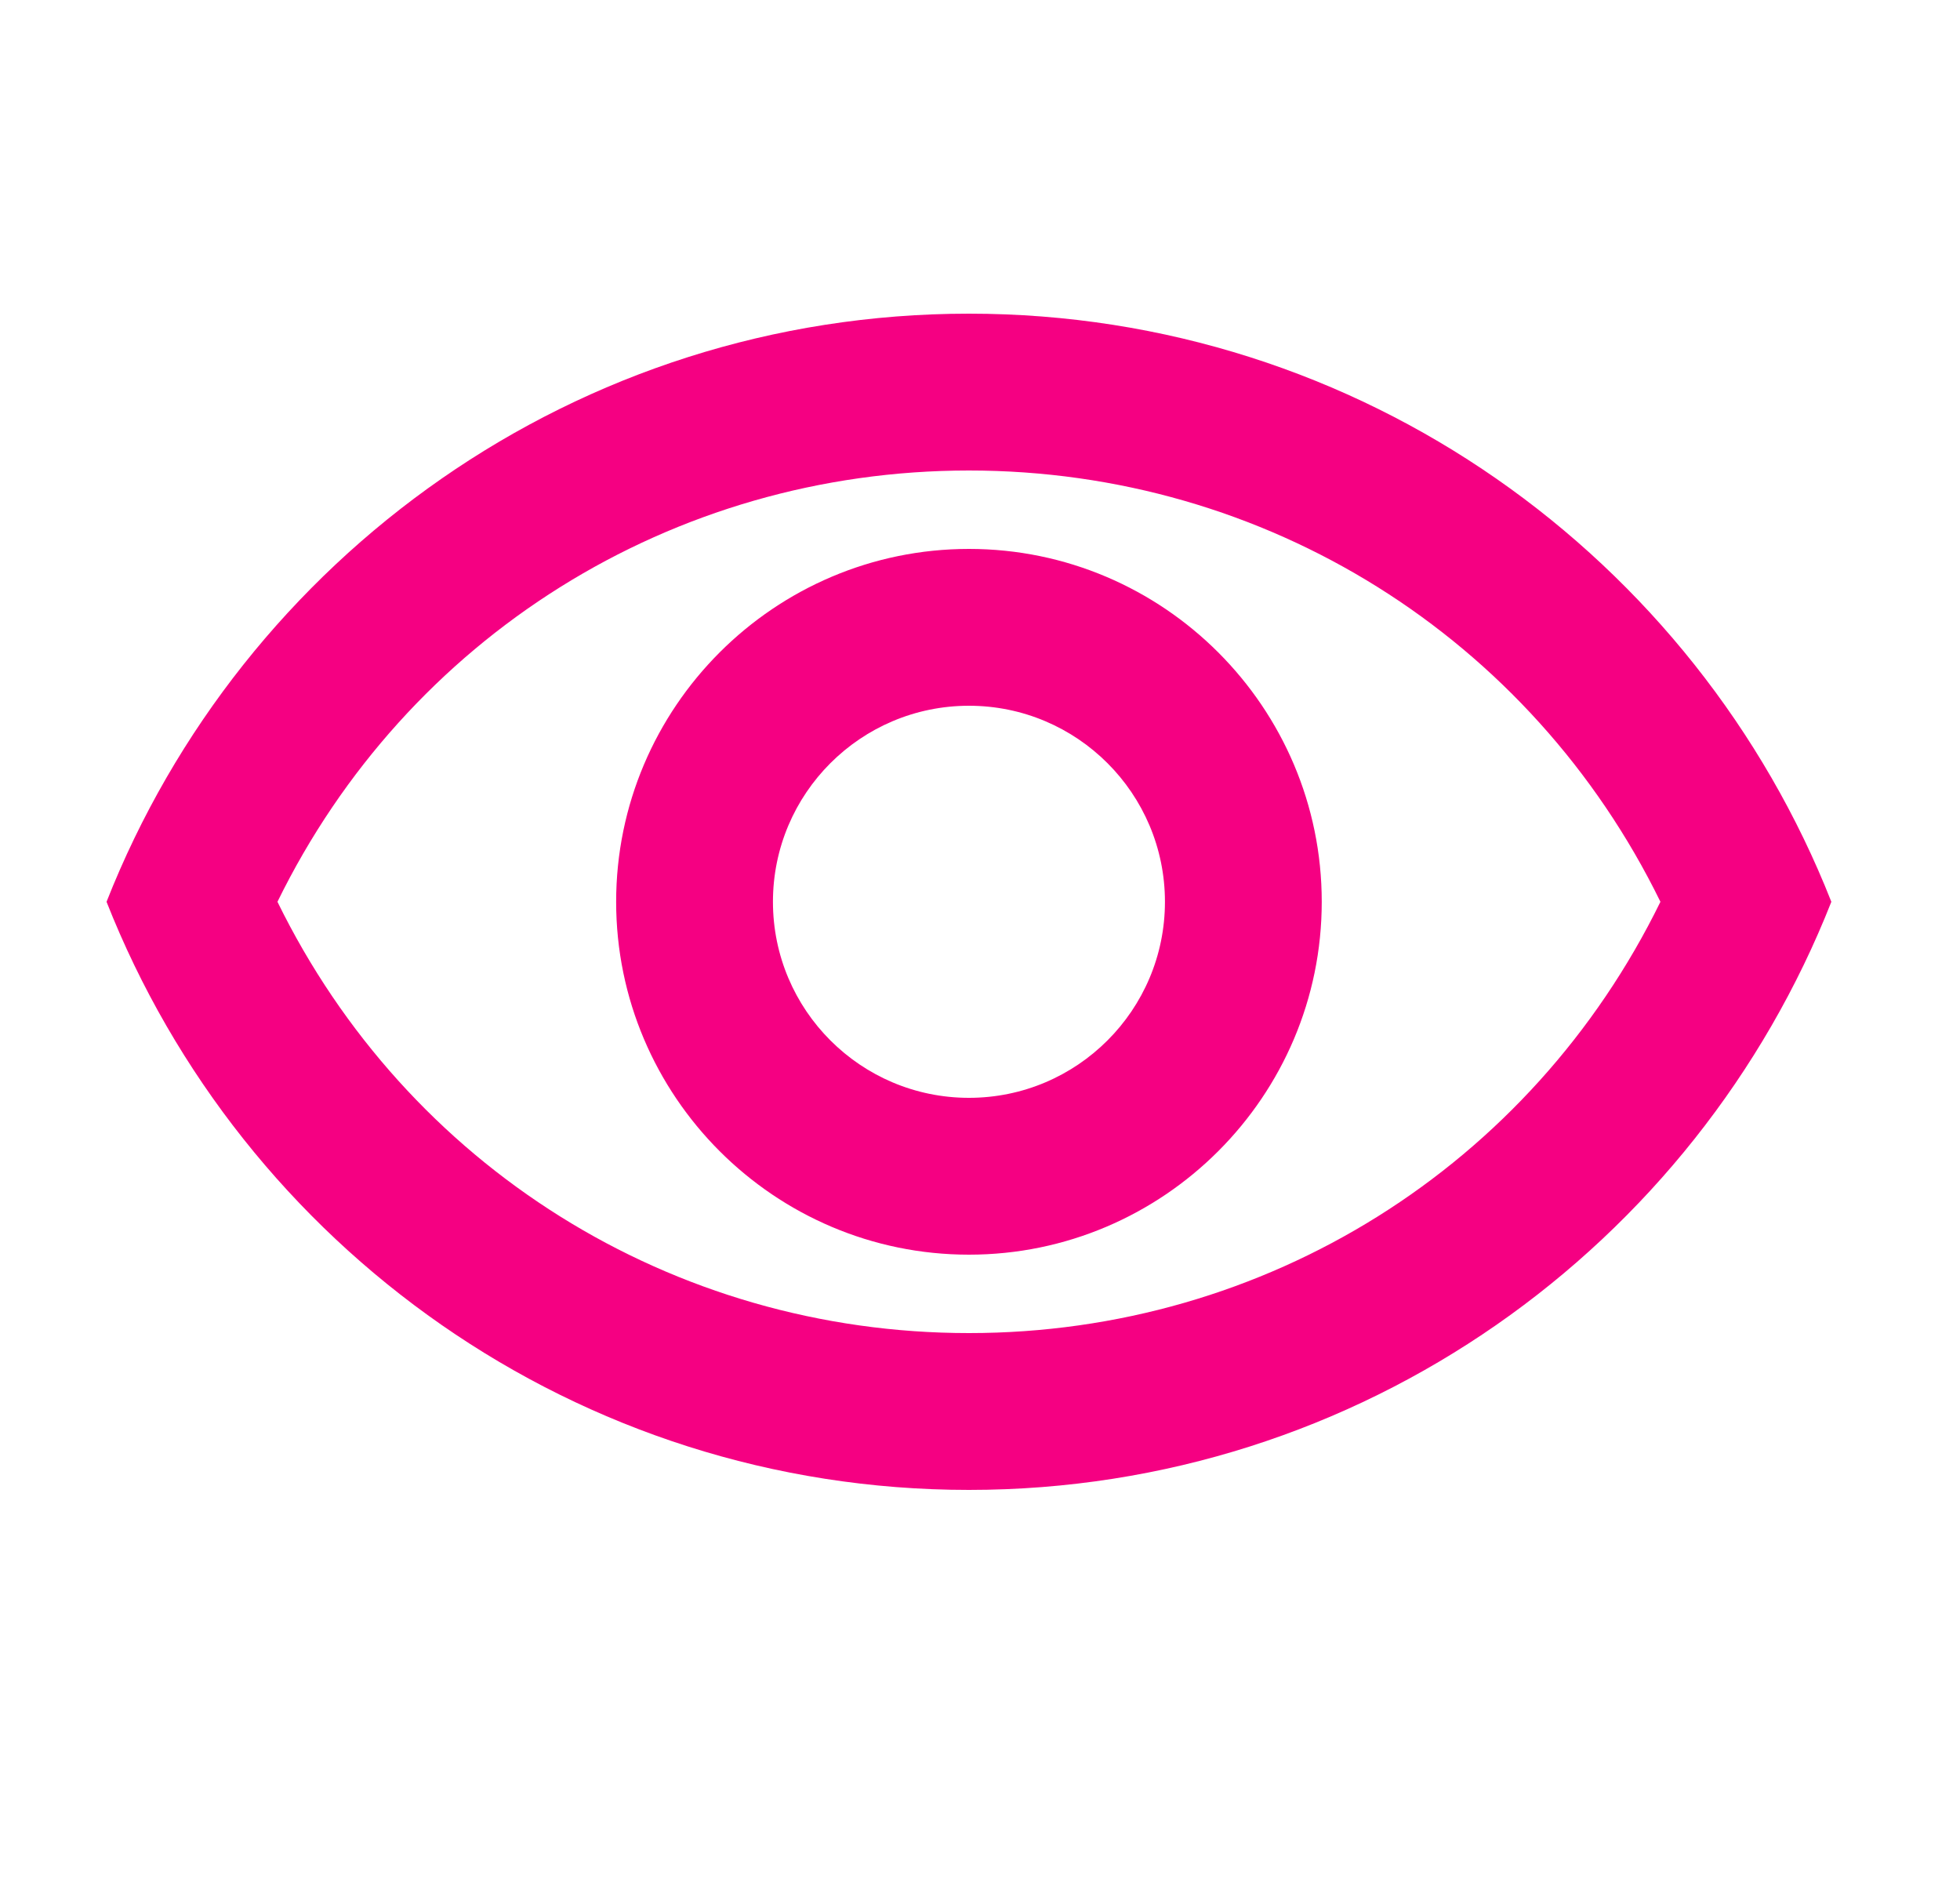 <svg width="25" height="24" viewBox="0 0 25 24" fill="none" xmlns="http://www.w3.org/2000/svg">
<g clip-path="url(#clip0_33_9720)">
<path d="M12.359 6C16.149 6 19.529 8.13 21.179 11.5C19.529 14.87 16.149 17 12.359 17C8.569 17 5.189 14.87 3.539 11.5C5.189 8.13 8.569 6 12.359 6ZM12.359 4C7.359 4 3.089 7.11 1.359 11.5C3.089 15.89 7.359 19 12.359 19C17.359 19 21.629 15.89 23.359 11.5C21.629 7.11 17.359 4 12.359 4ZM12.359 9C13.739 9 14.859 10.12 14.859 11.5C14.859 12.88 13.739 14 12.359 14C10.979 14 9.859 12.88 9.859 11.5C9.859 10.12 10.979 9 12.359 9ZM12.359 7C9.879 7 7.859 9.02 7.859 11.5C7.859 13.98 9.879 16 12.359 16C14.839 16 16.859 13.98 16.859 11.5C16.859 9.02 14.839 7 12.359 7Z" fill="#F50082"/>
</g>
<defs>
<clipPath id="clip0_33_9720">
<rect width="24" height="24" fill="white" transform="translate(0.359)"/>
</clipPath>
</defs>
</svg>

